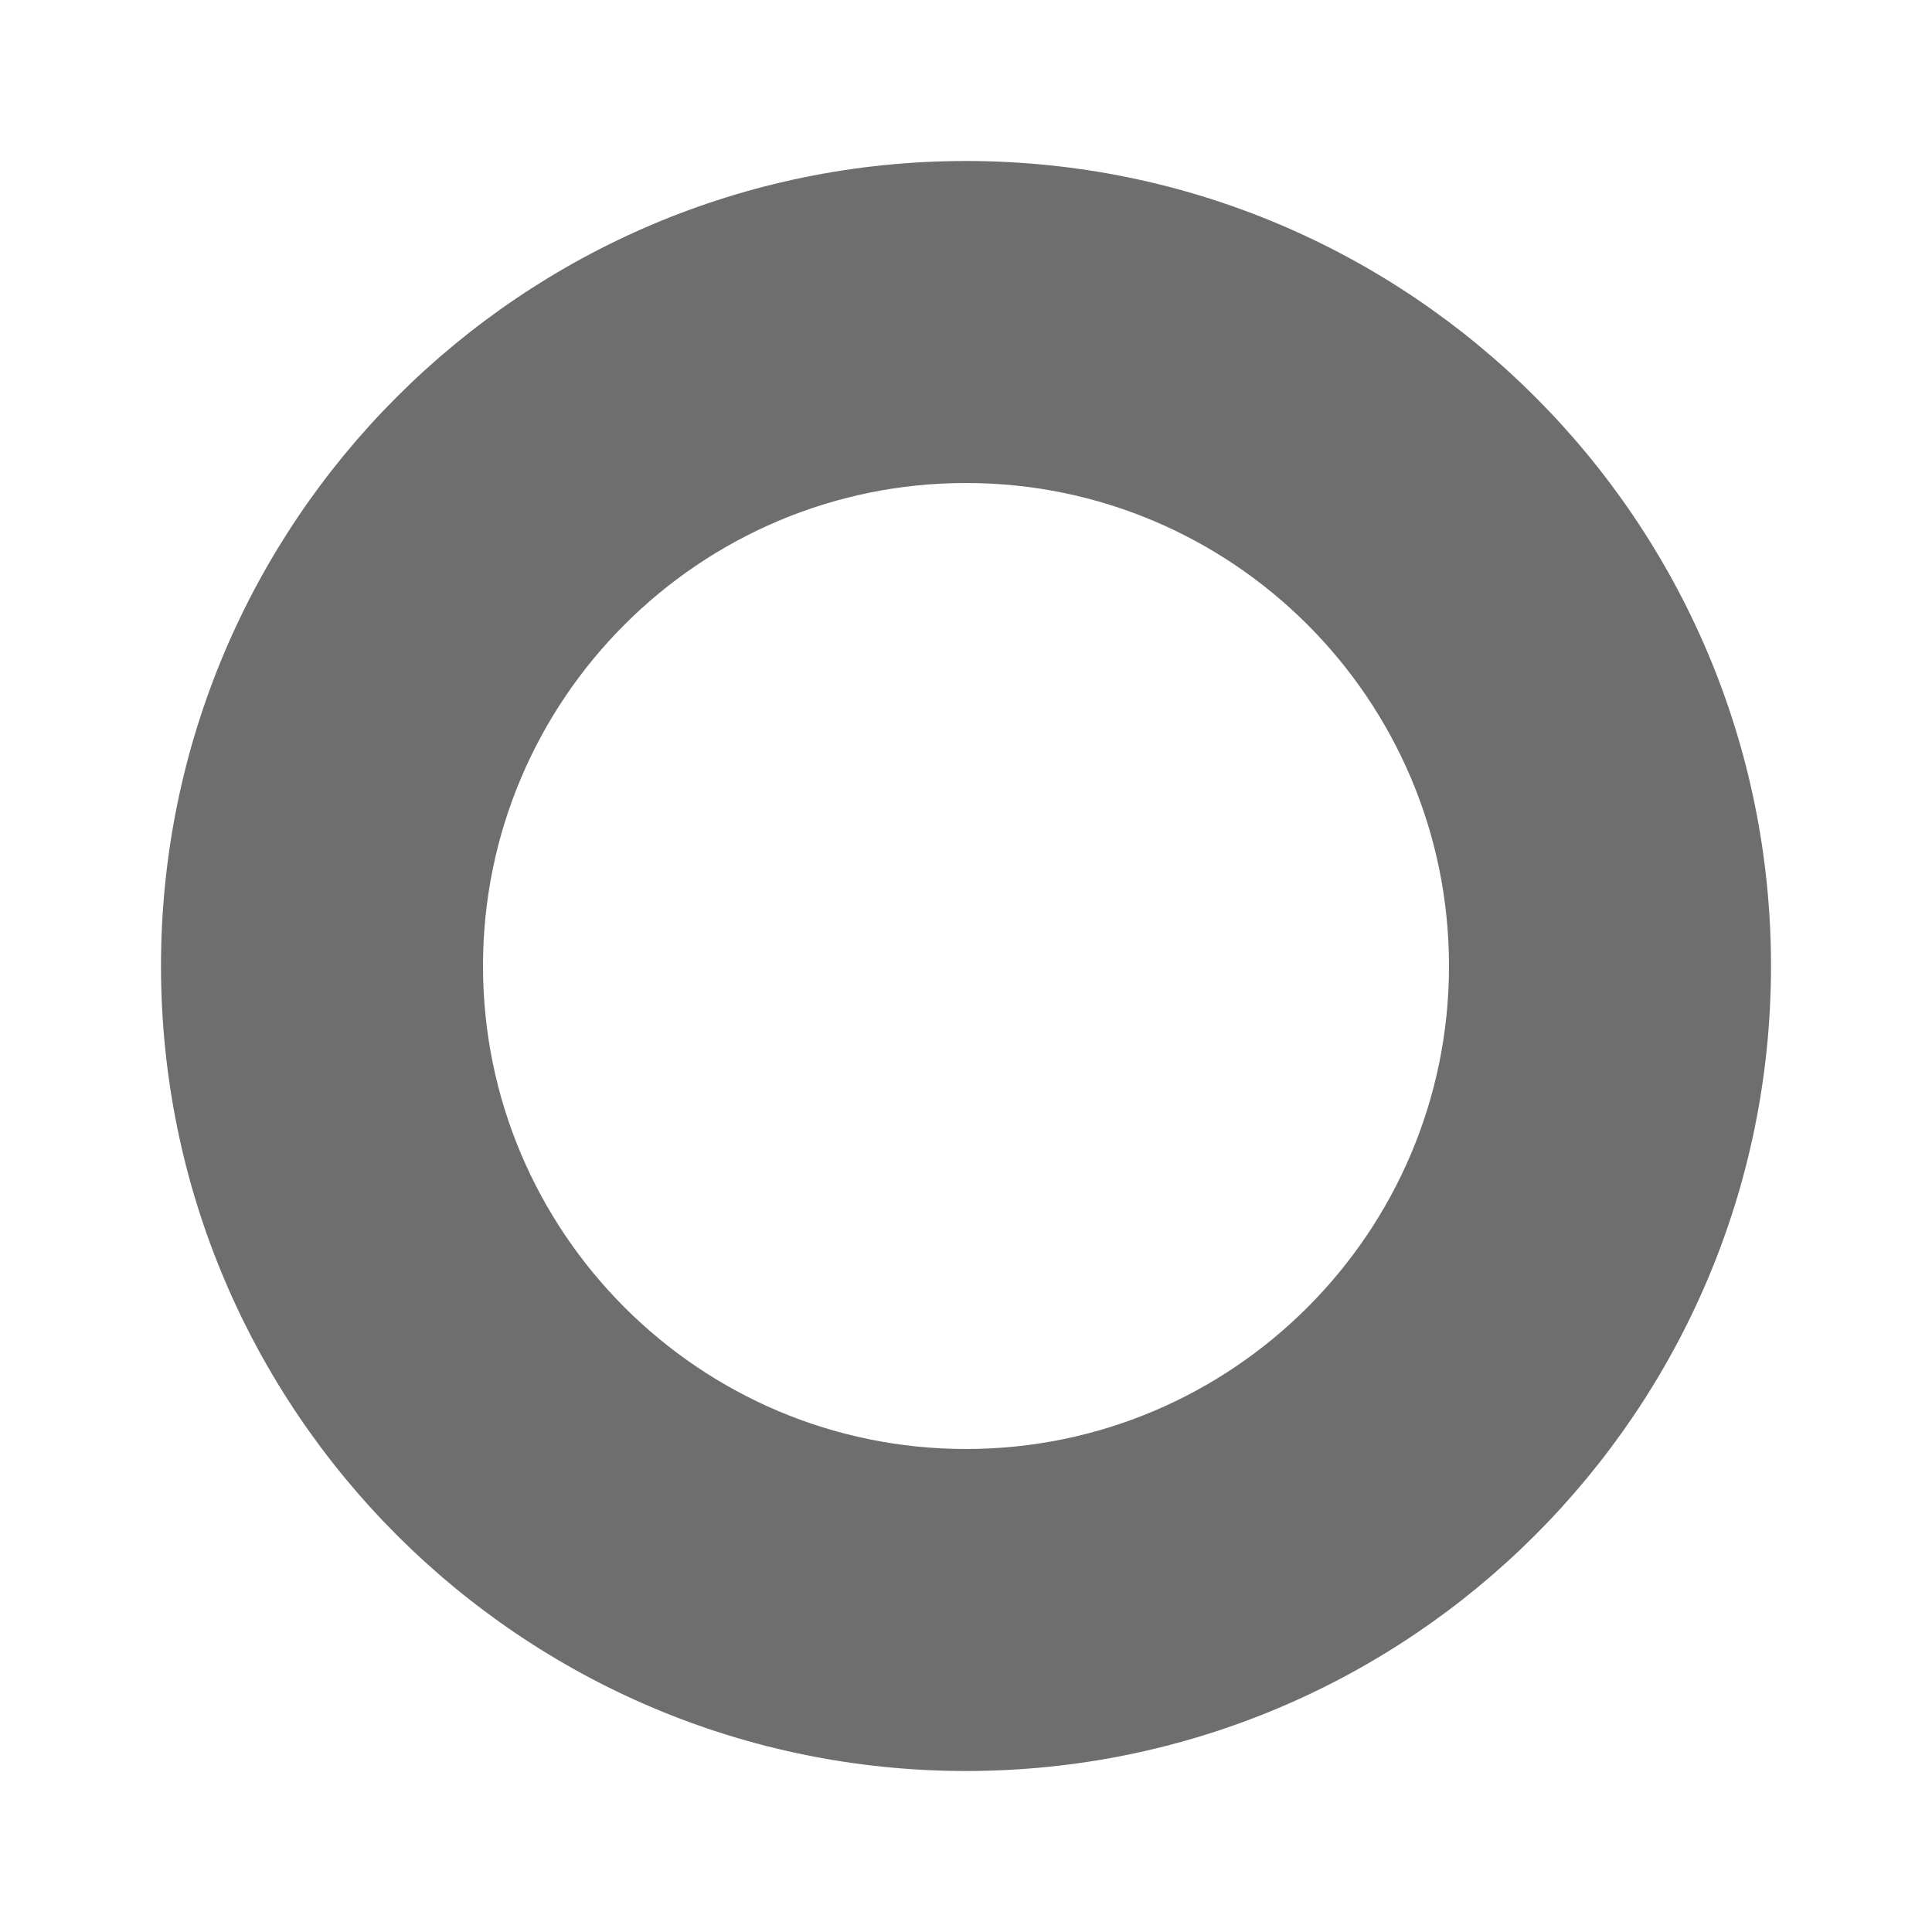 <svg xmlns="http://www.w3.org/2000/svg" width="24px" height="24px" viewBox="0 0 24 24" fill="#6E6E6E">
    <path fill="none" d="M0 0h24v24H0z"/>
    <path d="M2 12C2 6.48 6.48 2 12 2s10 4.48 10 10-4.48 10-10 10S2 17.52 2 12zm10 6c3.31 0 6-2.69 6-6s-2.69-6-6-6-6 2.69-6 6 2.69 6 6 6z"/>
    <path fill="none" d="M0 0h24v24H0z"/>
</svg>
